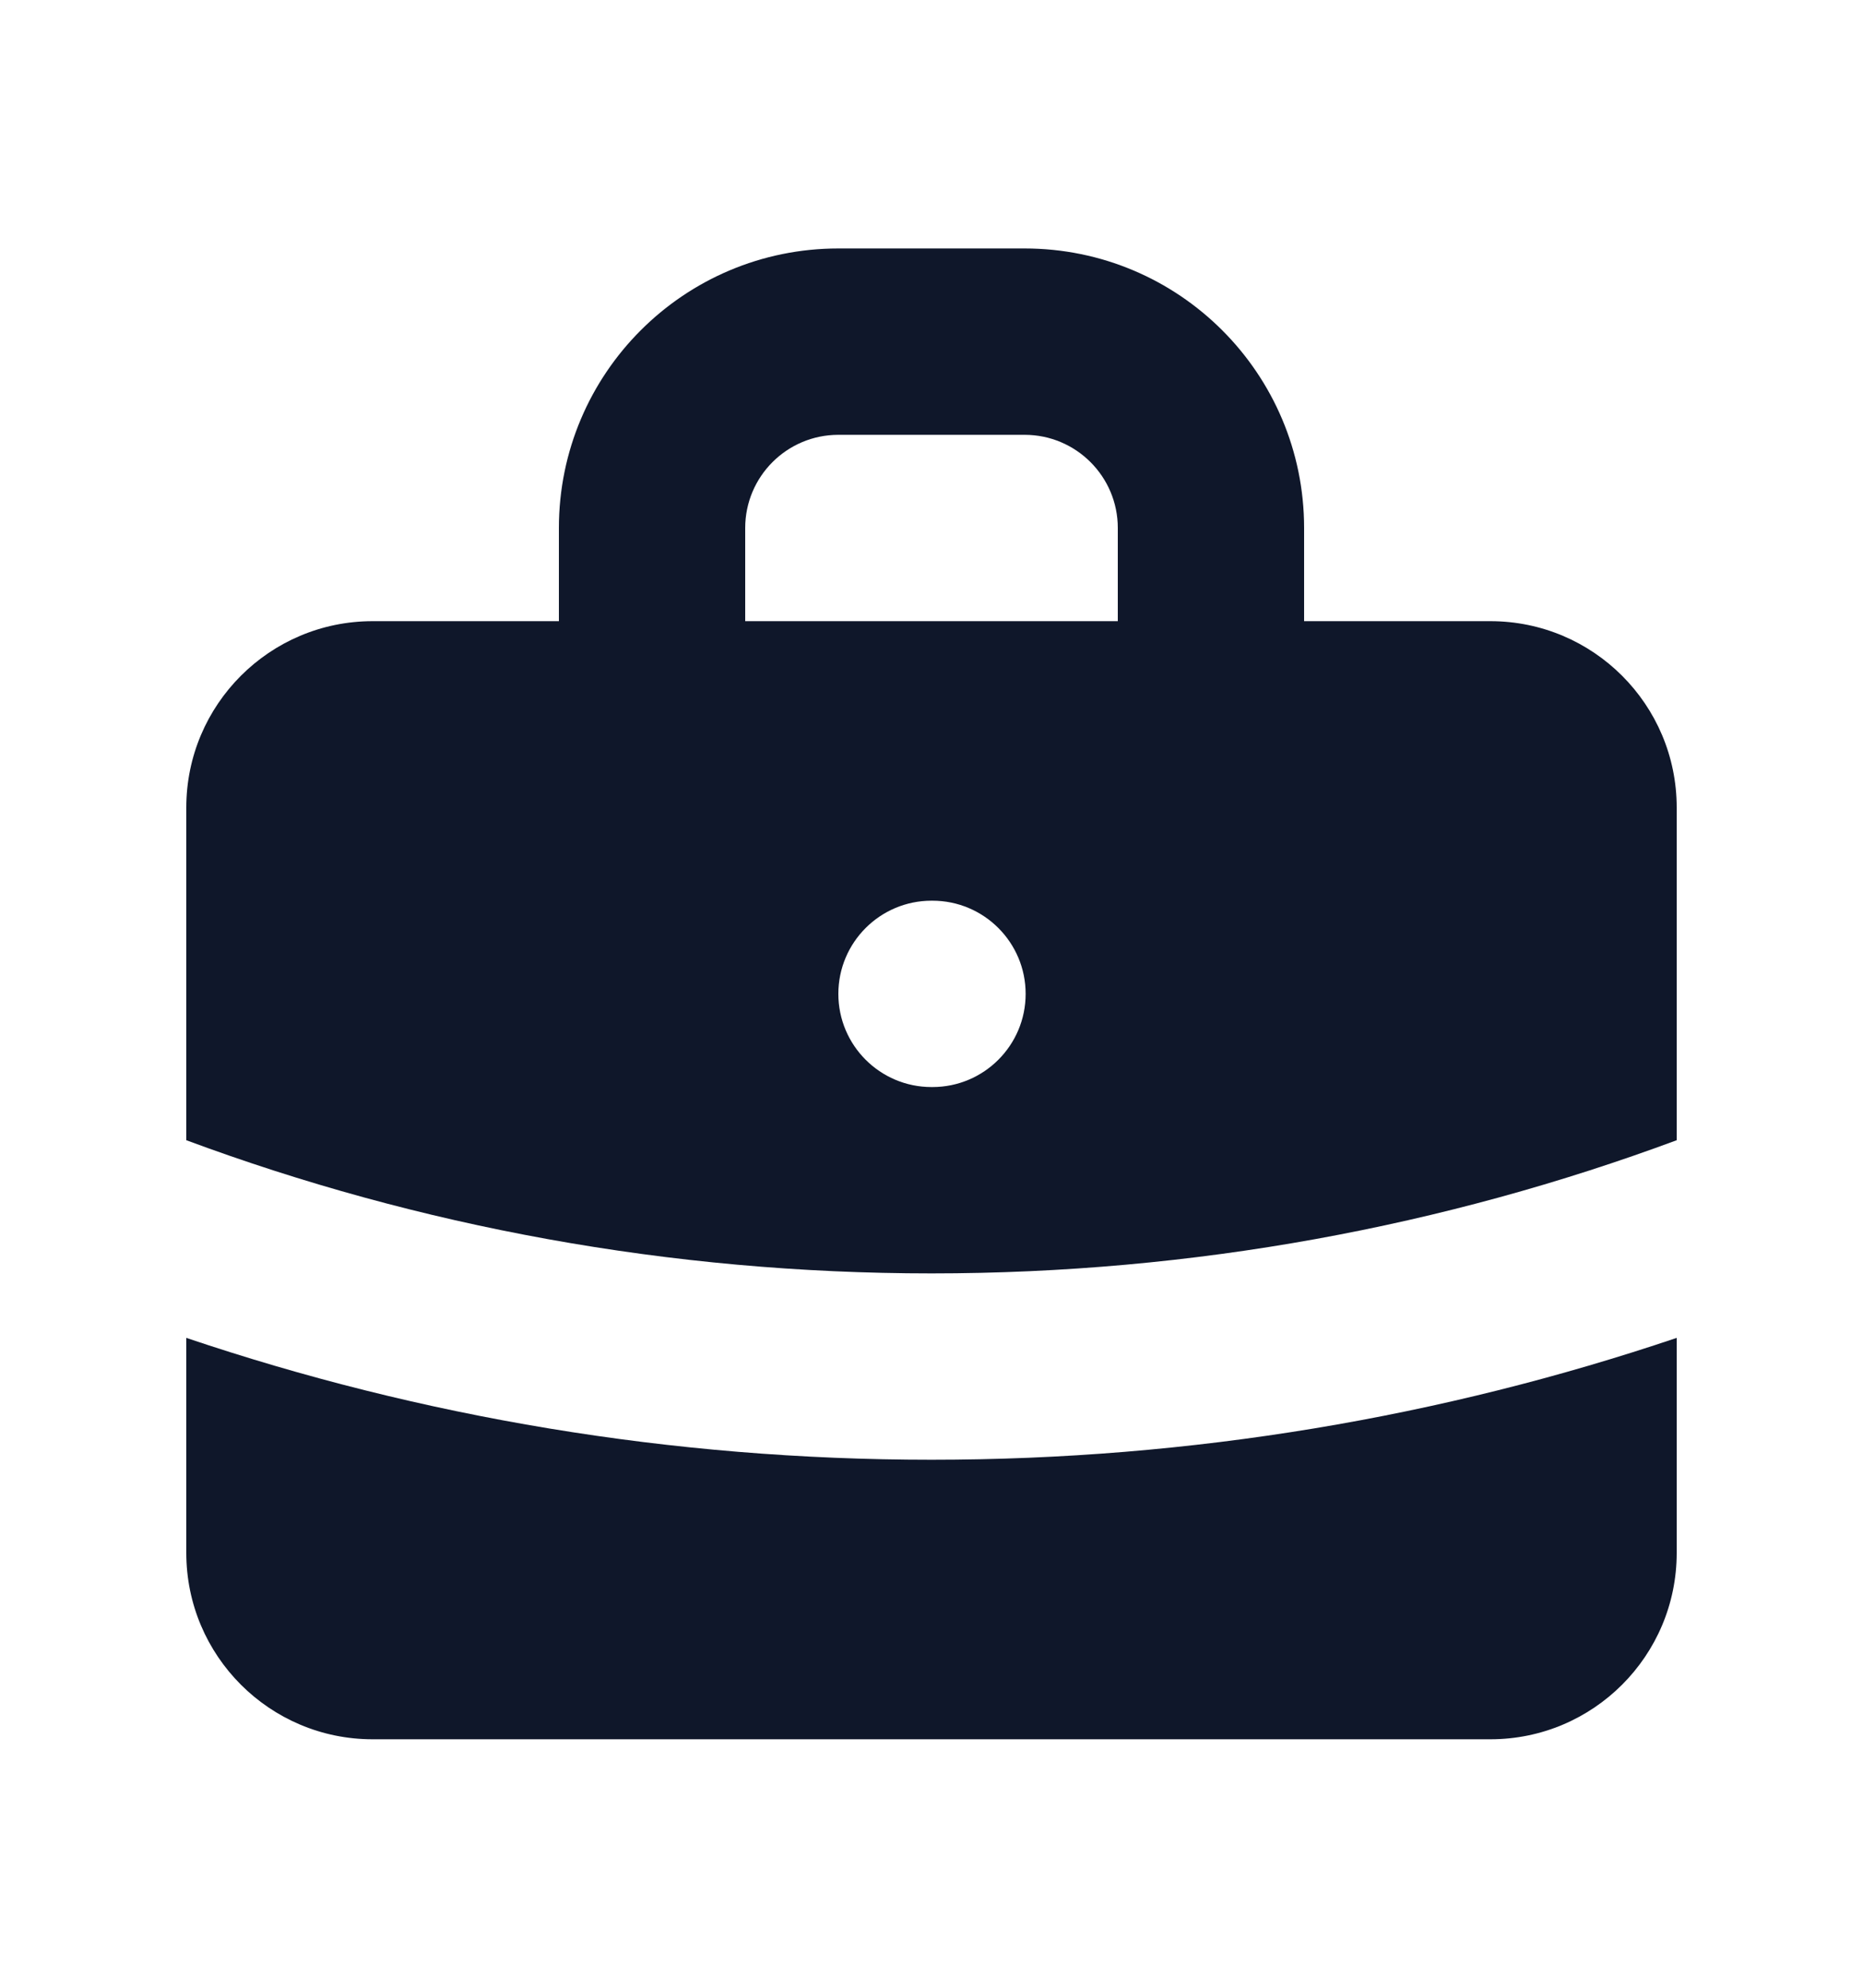 <svg width="15" height="16" viewBox="0 0 15 16" fill="none" xmlns="http://www.w3.org/2000/svg">
<g id="Icon/Solid/briefcase">
<g id="Icon">
<path fill-rule="evenodd" clip-rule="evenodd" d="M4.5 5V4.25C4.5 3.007 5.507 2 6.75 2H8.25C9.493 2 10.5 3.007 10.5 4.25V5H12C12.828 5 13.5 5.672 13.5 6.5V9.178C11.632 9.871 9.611 10.25 7.5 10.25C5.389 10.25 3.368 9.871 1.5 9.178V6.5C1.5 5.672 2.172 5 3 5H4.5ZM6 4.25C6 3.836 6.336 3.5 6.75 3.5H8.25C8.664 3.5 9 3.836 9 4.25V5H6V4.25ZM6.75 8C6.75 7.586 7.086 7.25 7.5 7.25H7.508C7.922 7.25 8.258 7.586 8.258 8C8.258 8.414 7.922 8.75 7.508 8.75H7.5C7.086 8.75 6.75 8.414 6.75 8Z" fill="#0F172A"/>
<path d="M1.5 10.769V12.5C1.5 13.328 2.172 14 3 14H12C12.828 14 13.5 13.328 13.5 12.5V10.769C11.615 11.405 9.597 11.75 7.5 11.75C5.403 11.75 3.385 11.405 1.5 10.769Z" fill="#0F172A"/>
</g>
</g>
</svg>
